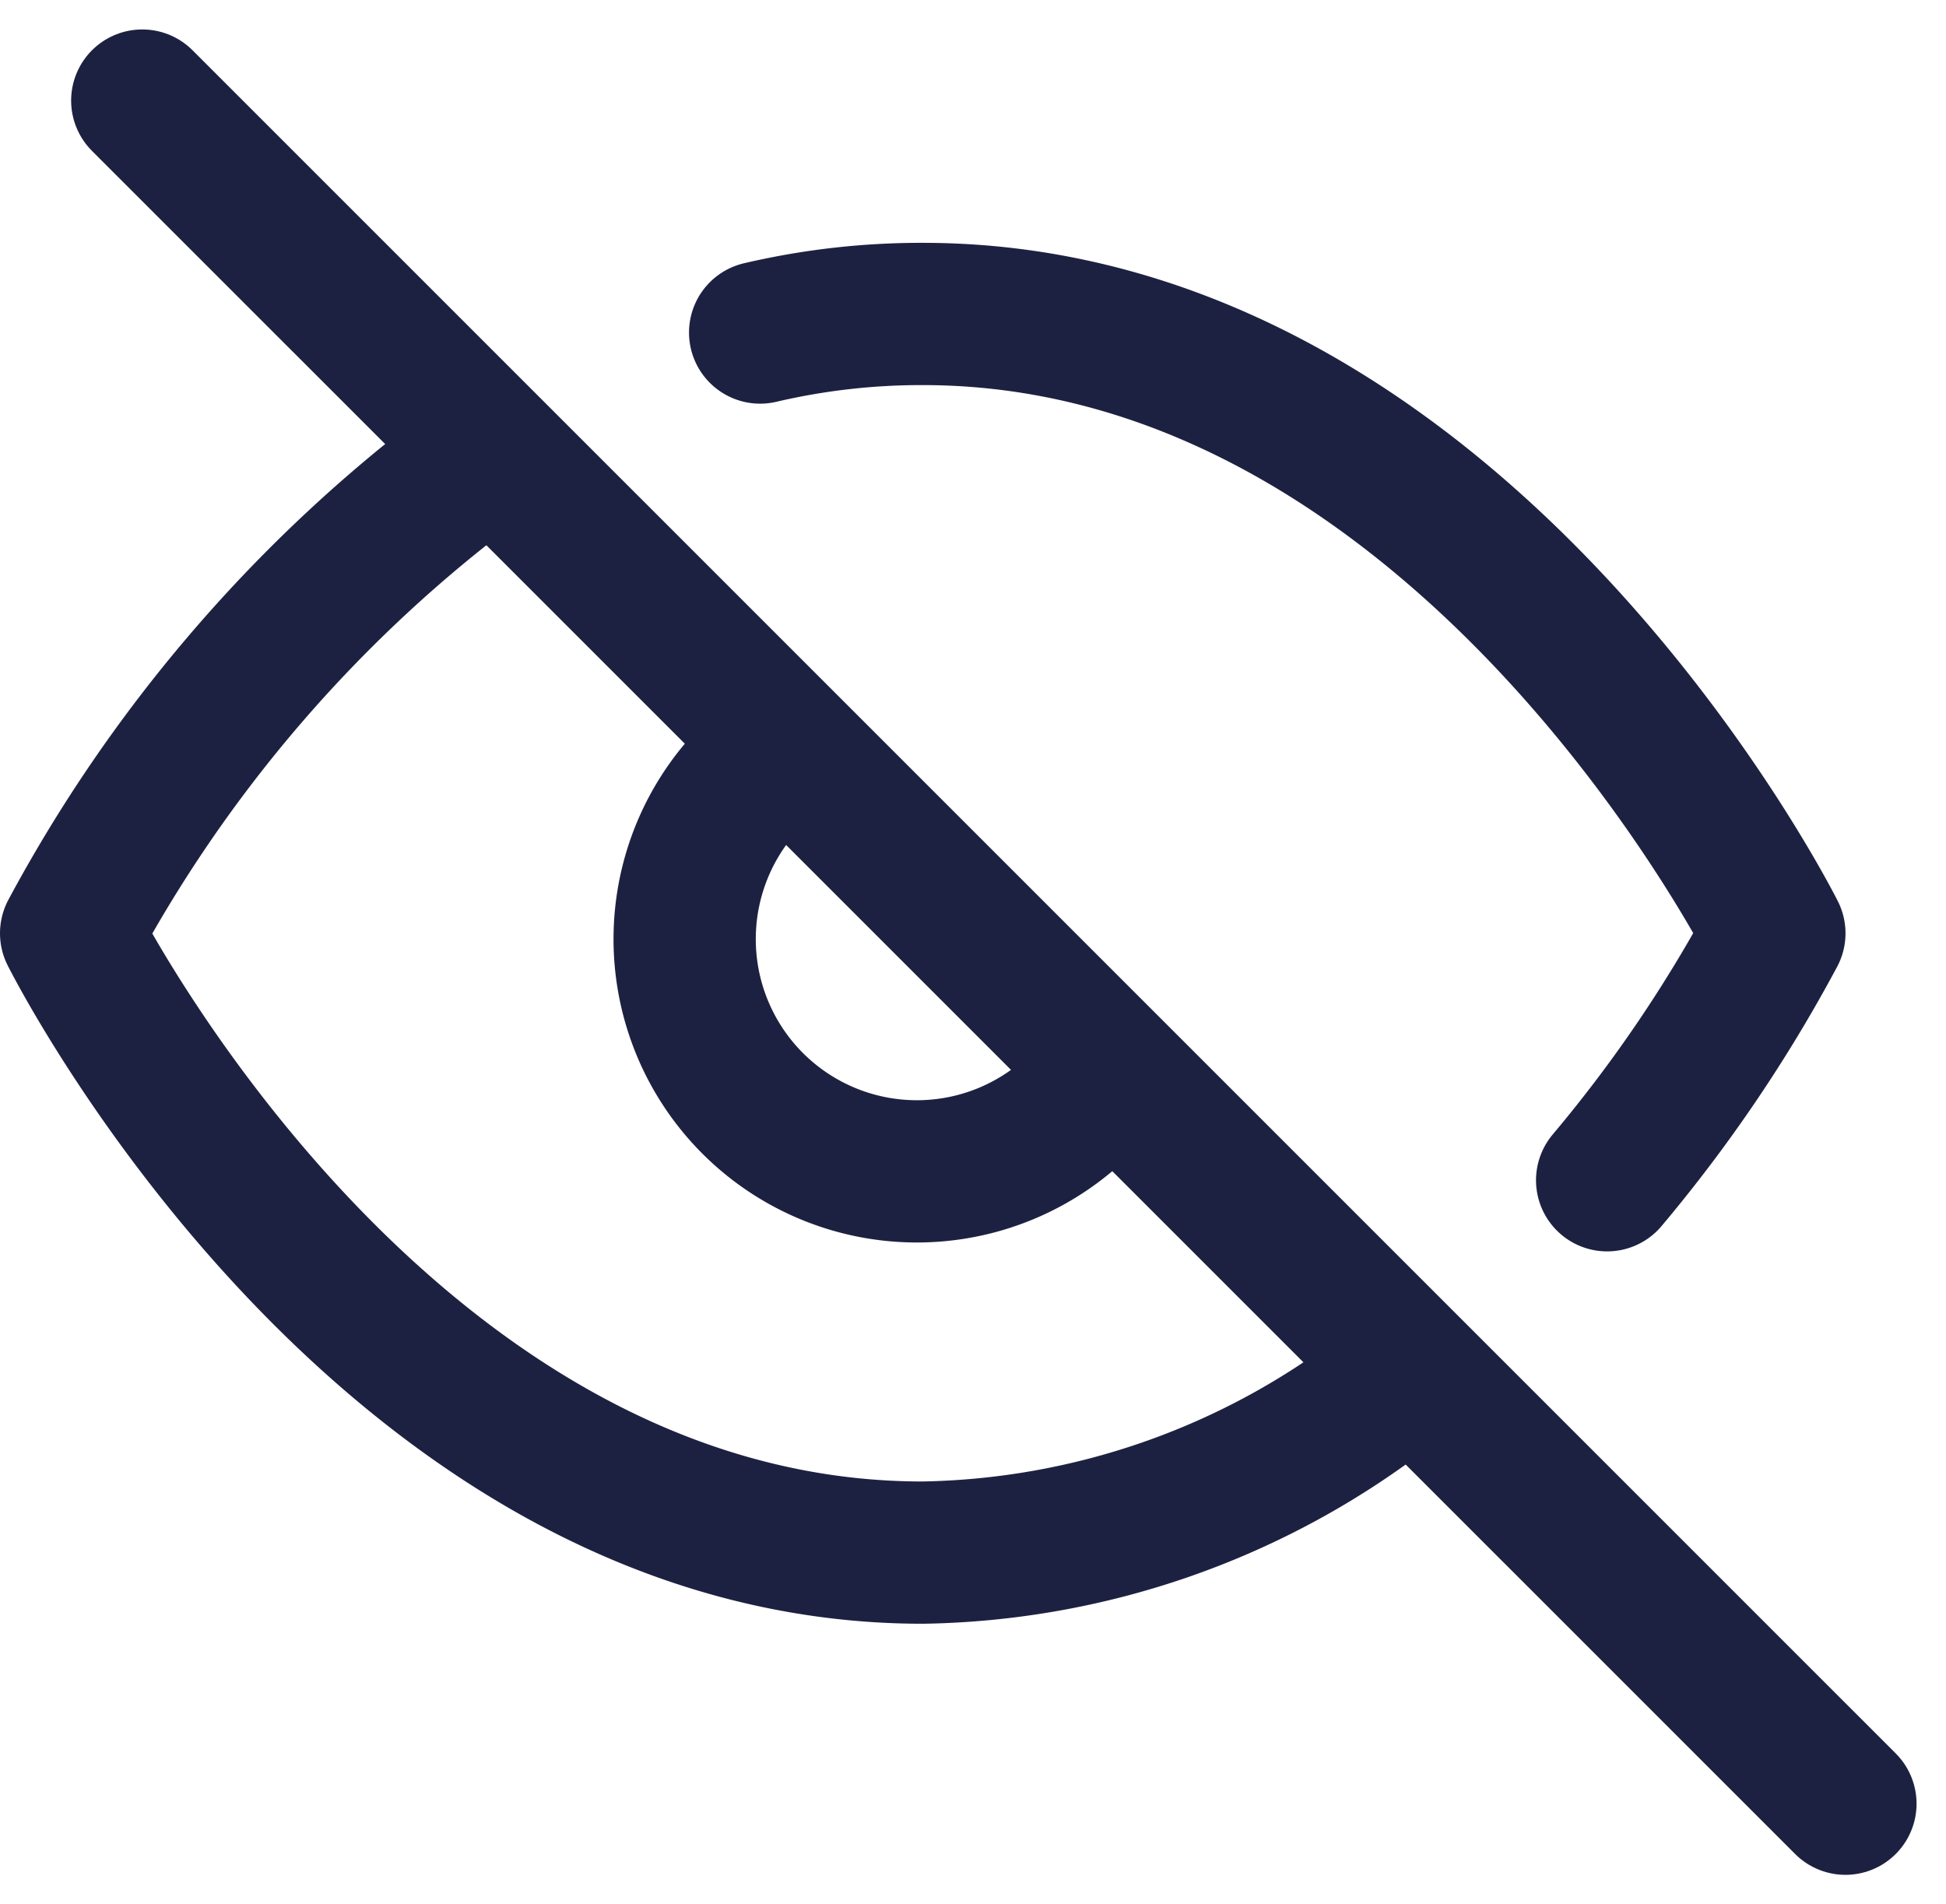 <svg xmlns="http://www.w3.org/2000/svg" width="27.359" height="26.773" viewBox="0 0 27.359 26.773">
    <defs>
        <style>
            .a{fill:none;stroke:#1d2141;stroke-linecap:round;stroke-linejoin:round;stroke-width:2px;}
        </style>
    </defs>
    <g transform="translate(1 1.414)">
        <g transform="translate(6 5.649)">
            <path class="a"
                  d="M19.938,21.172a10.961,10.961,0,0,1-6.465,2.242C5.854,23.414,1.5,14.707,1.5,14.707A20.081,20.081,0,0,1,7.007,8.242m4.18-1.981A9.927,9.927,0,0,1,13.473,6c7.619,0,11.973,8.707,11.973,8.707a20.134,20.134,0,0,1-2.351,3.472M15.78,17.014A3.265,3.265,0,1,1,11.165,12.4"
                  transform="translate(-7.5 -8.649)"/>
            <path class="a" d="M1.5,1.5,25.445,25.444" transform="translate(-6.5 -7.149)"/>
        </g>
    </g>
</svg>
